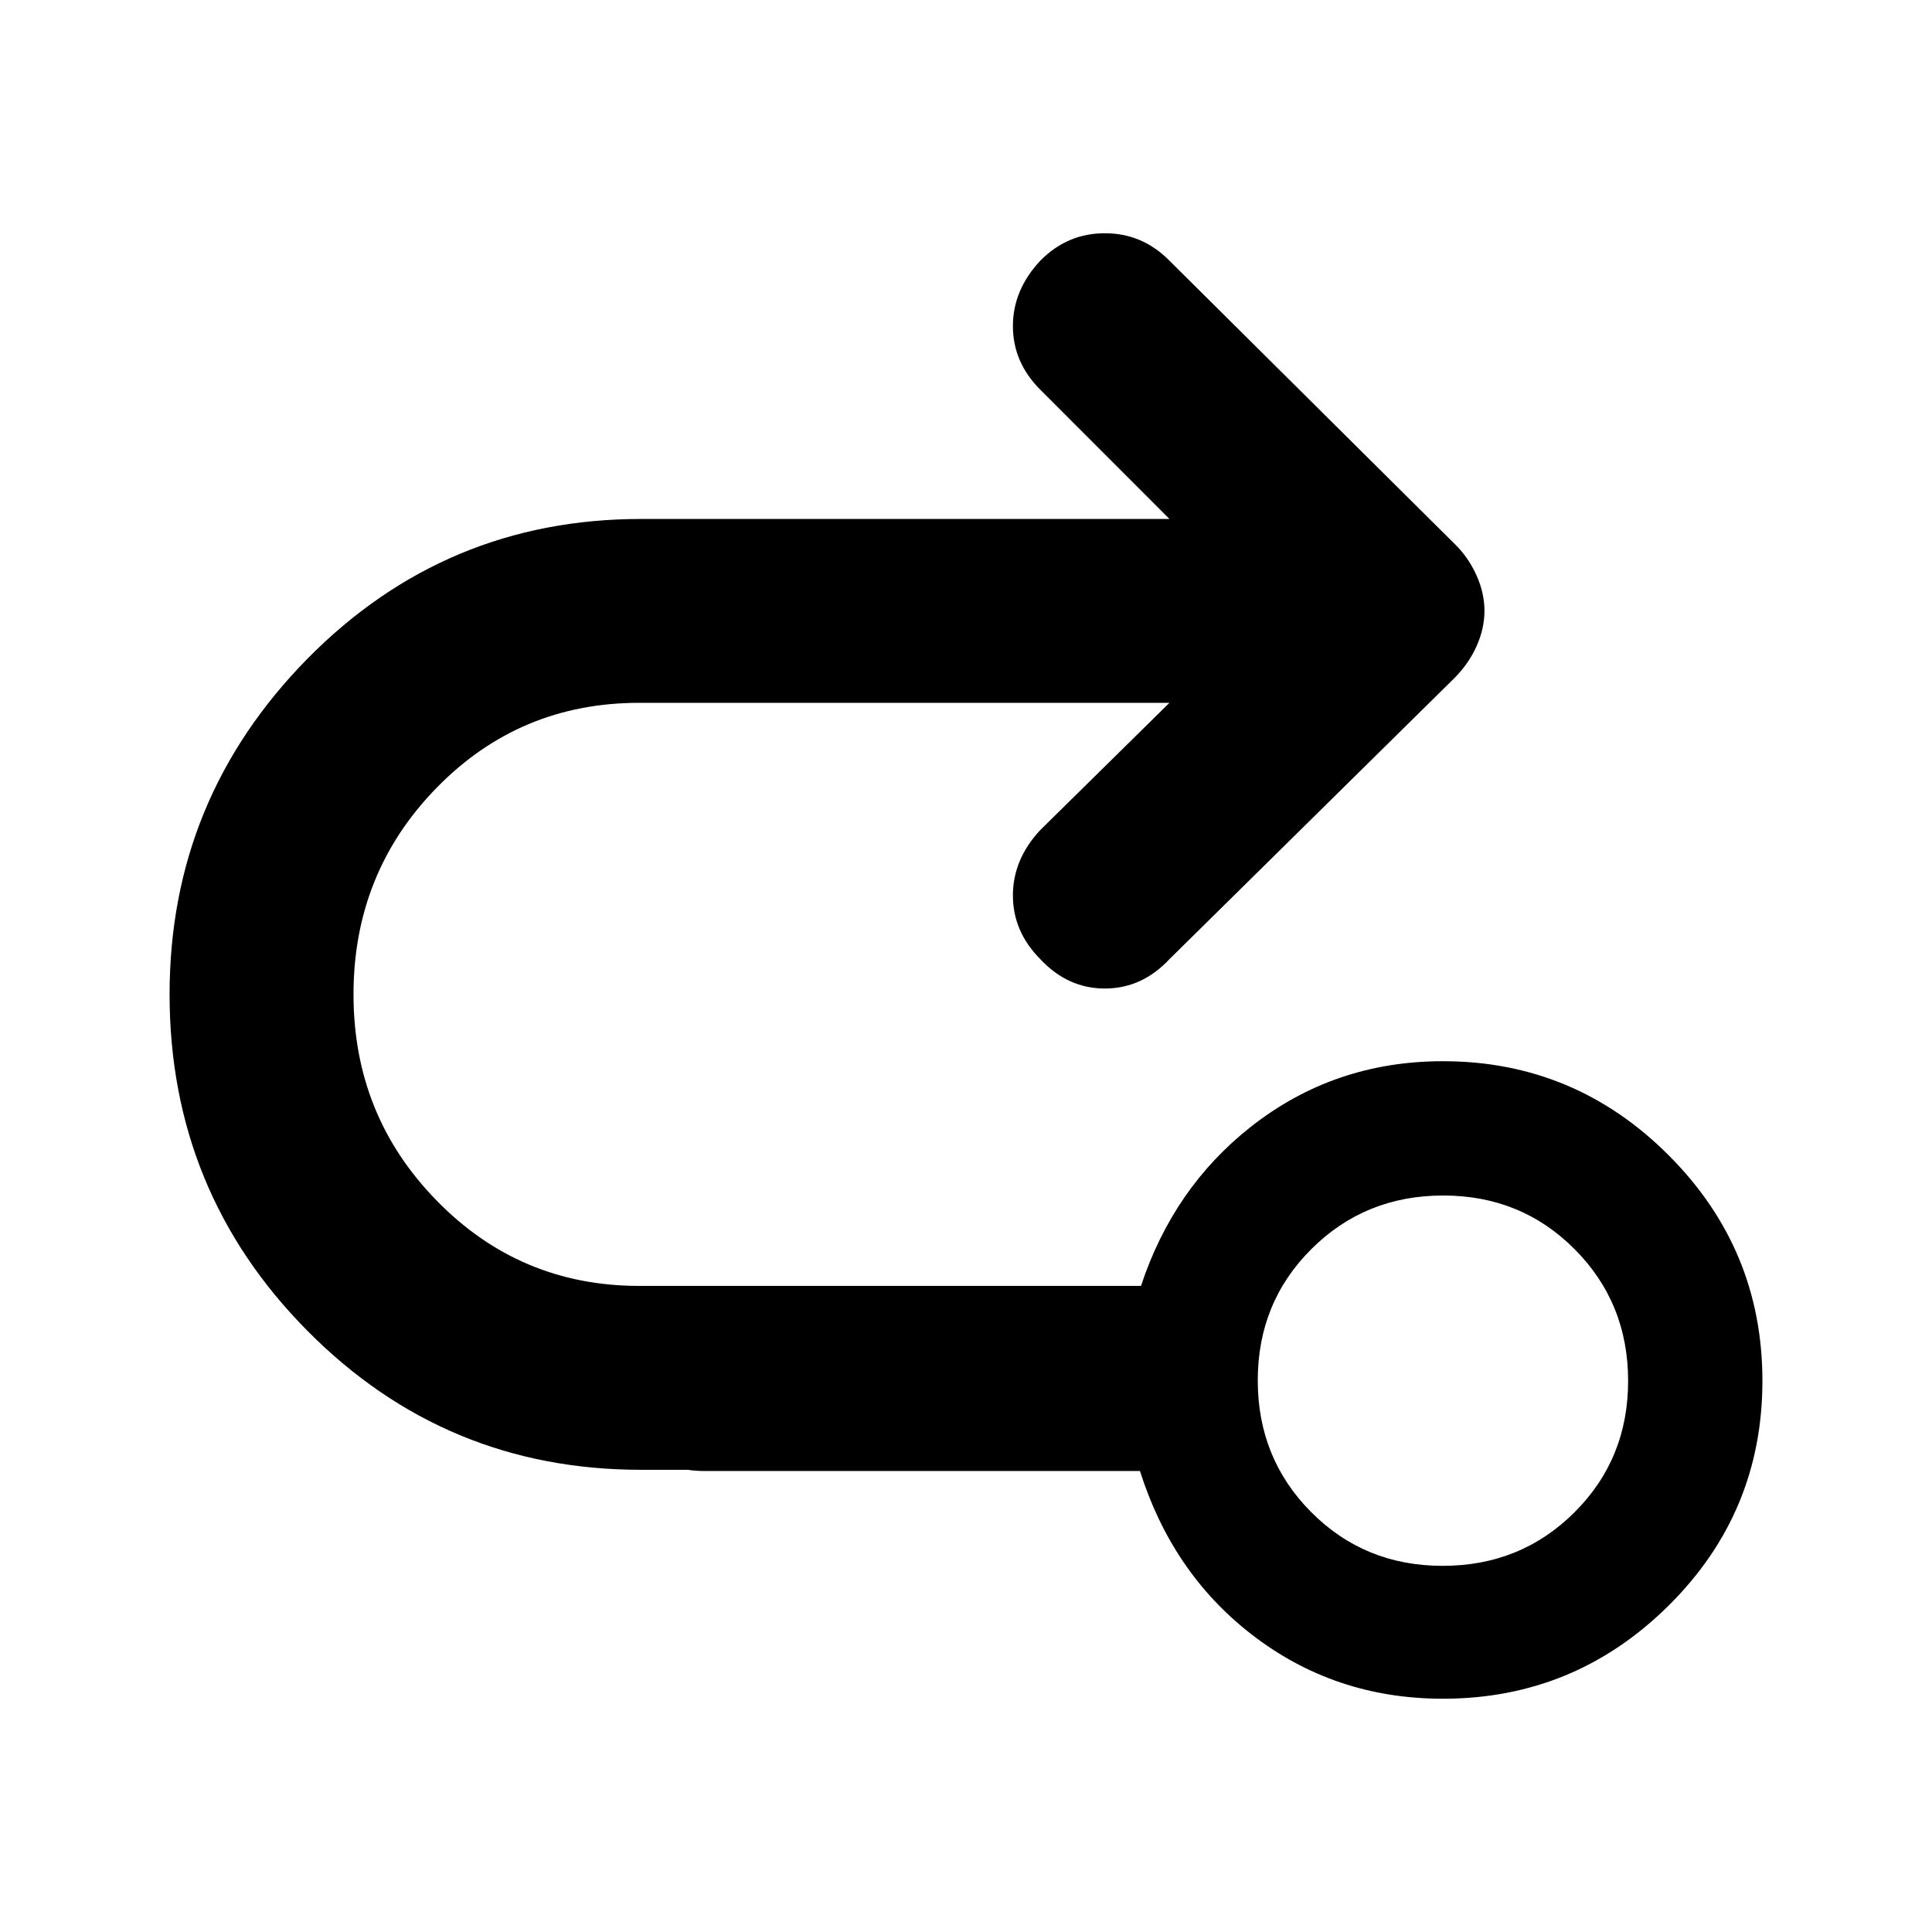 <?xml version="1.0" encoding="utf-8"?>
<svg xmlns="http://www.w3.org/2000/svg" height="48" viewBox="0 -960 960 960" width="48">
  <path d="M 581.089 -610.77 L 317.608 -610.77 C 278.056 -610.77 244.514 -596.75 216.979 -568.58 C 189.426 -540.38 175.659 -506.15 175.659 -465.88 C 175.659 -425.65 189.426 -391.61 216.979 -363.43 C 244.514 -335.21 278.056 -321.04 317.608 -321.04 L 566.951 -321.04 C 577.672 -353.5 595.839 -379.83 621.456 -400.04 C 649.079 -421.81 680.924 -432.69 716.99 -432.69 C 760.591 -432.69 797.948 -417.14 829.06 -386.04 C 860.177 -354.94 875.735 -317.55 875.735 -273.87 C 875.735 -230.19 860.177 -192.96 829.06 -162.13 C 797.948 -131.31 760.591 -115.91 716.99 -115.91 C 680.924 -115.91 649.079 -126.67 621.456 -148.22 C 595.429 -168.51 577.091 -195.46 566.441 -229.06 L 350.153 -229.06 C 347.252 -229.06 344.457 -229.25 341.77 -229.66 L 318.581 -229.66 C 253.75 -229.66 198.507 -252.59 152.815 -298.67 C 107.116 -344.75 84.266 -400.56 84.266 -465.88 C 84.266 -530.84 107.116 -586.25 152.815 -632.75 C 198.507 -679.02 253.75 -702.13 318.581 -702.13 L 581.089 -702.13 L 516.92 -766.34 C 507.839 -775.47 503.307 -785.93 503.307 -798.01 C 503.307 -809.88 507.839 -820.77 516.92 -830.47 C 525.981 -839.66 536.676 -844.1 549.004 -844.1 C 561.313 -844.1 572.008 -839.66 581.089 -830.47 L 723.037 -689.5 C 727.568 -685.07 731.126 -679.79 733.733 -673.98 C 736.319 -668.14 737.622 -662.3 737.622 -656.49 C 737.622 -650.65 736.319 -644.82 733.733 -639 C 731.126 -633.13 727.568 -628.09 723.037 -623.41 L 581.089 -483.4 C 572.008 -473.69 561.313 -468.81 549.004 -468.81 C 536.676 -468.81 525.981 -473.69 516.92 -483.4 C 507.839 -492.56 503.307 -503.04 503.307 -515.11 C 503.307 -526.96 507.839 -537.85 516.92 -547.57 L 581.089 -610.77 Z M 716.864 -181.94 C 742.704 -181.94 764.52 -190.78 782.315 -208.5 C 800.109 -226.22 809.006 -247.99 809.006 -273.82 C 809.006 -299.65 800.151 -321.48 782.441 -339.27 C 764.726 -357.06 742.951 -365.96 717.117 -365.96 C 691.277 -365.96 669.46 -357.11 651.666 -339.39 C 633.872 -321.69 624.975 -299.9 624.975 -274.07 C 624.975 -248.24 633.83 -226.41 651.54 -208.63 C 669.255 -190.82 691.029 -181.94 716.864 -181.94 Z" style="stroke-width: 0.05;"/>
</svg>